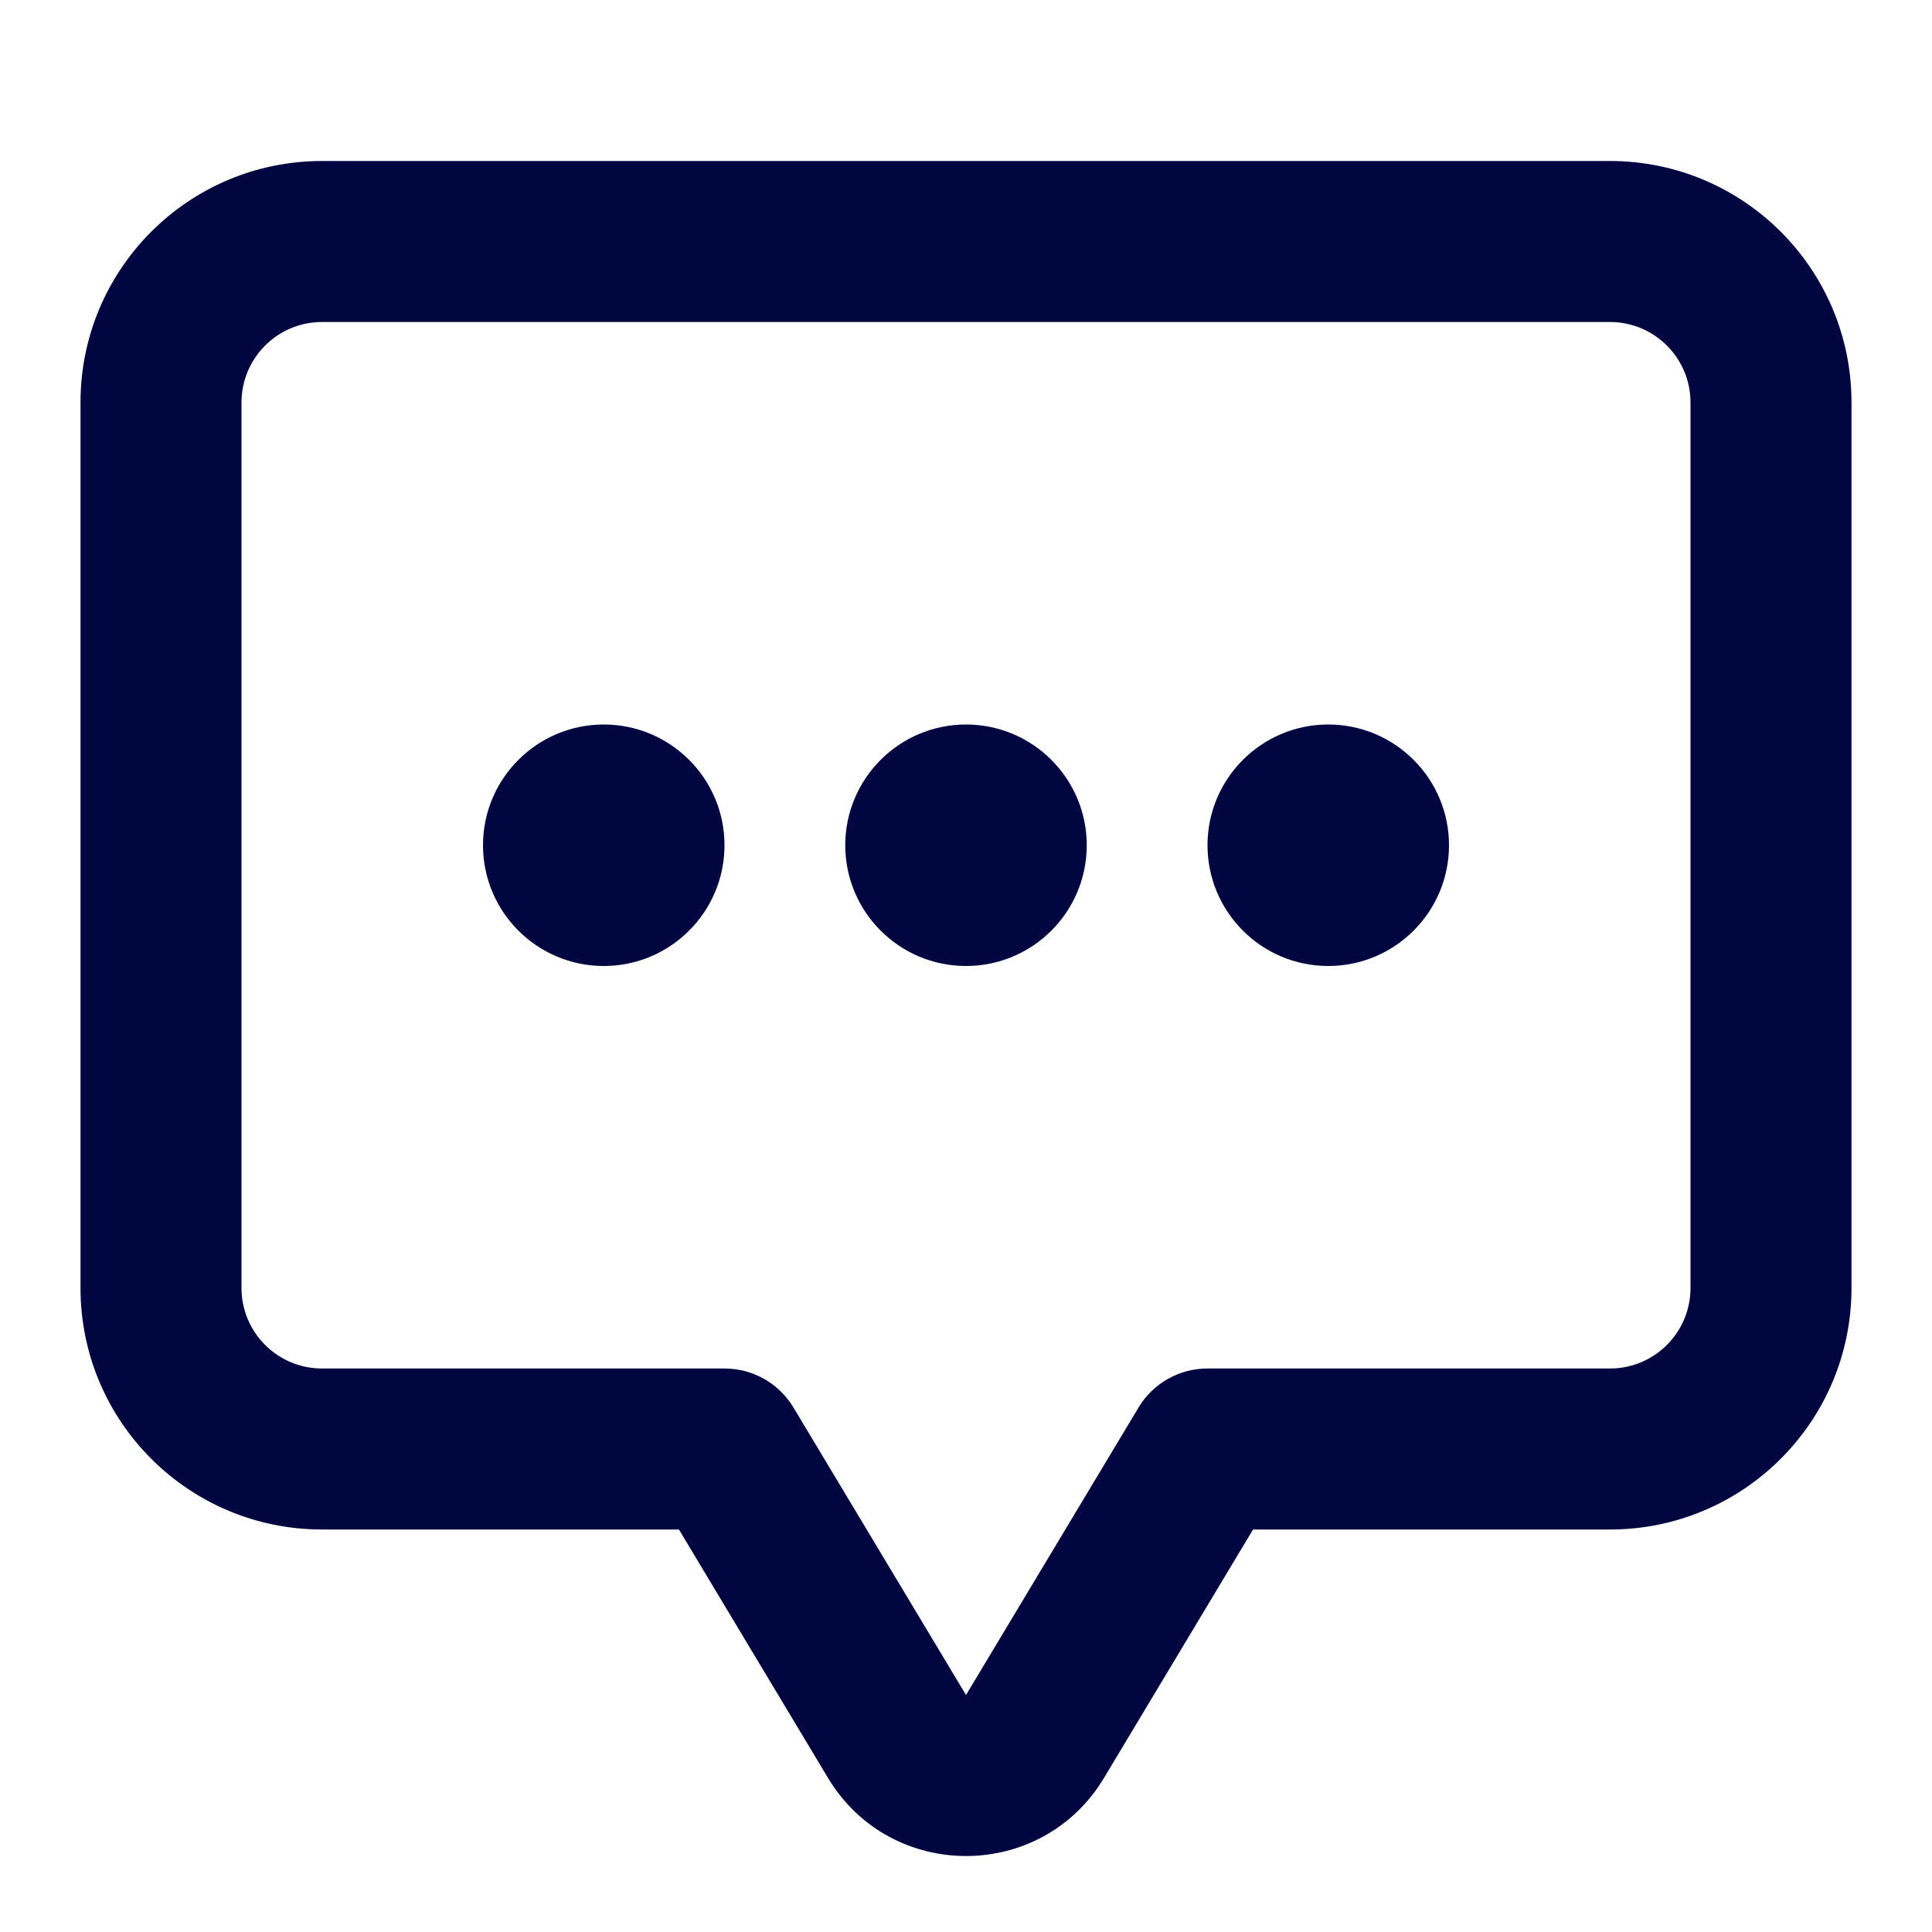 <svg width="24" height="24" viewBox="0 0 24 24" fill="none" xmlns="http://www.w3.org/2000/svg">
<path d="M7.5 12C8.328 12 9 11.328 9 10.5C9 9.672 8.328 9 7.5 9C6.672 9 6 9.672 6 10.5C6 11.328 6.672 12 7.5 12Z" fill="#000640"/>
<path d="M13.5 10.5C13.5 11.328 12.828 12 12 12C11.172 12 10.5 11.328 10.5 10.5C10.5 9.672 11.172 9 12 9C12.828 9 13.5 9.672 13.5 10.5Z" fill="#000640"/>
<path d="M16.5 12C17.328 12 18 11.328 18 10.5C18 9.672 17.328 9 16.5 9C15.672 9 15 9.672 15 10.5C15 11.328 15.672 12 16.5 12Z" fill="#000640"/>
<path fill-rule="evenodd" clip-rule="evenodd" d="M4 2C2.343 2 1 3.343 1 5V16C1 17.657 2.343 19 4 19H8.434L10.285 22.085C11.062 23.38 12.938 23.38 13.715 22.085L15.566 19H20C21.657 19 23 17.657 23 16V5C23 3.343 21.657 2 20 2H4ZM3 5C3 4.448 3.448 4 4 4H20C20.552 4 21 4.448 21 5V16C21 16.552 20.552 17 20 17H15C14.649 17 14.323 17.184 14.143 17.485L12 21.056L9.857 17.485C9.677 17.184 9.351 17 9 17H4C3.448 17 3 16.552 3 16V5Z" fill="#000640"/>
</svg>
